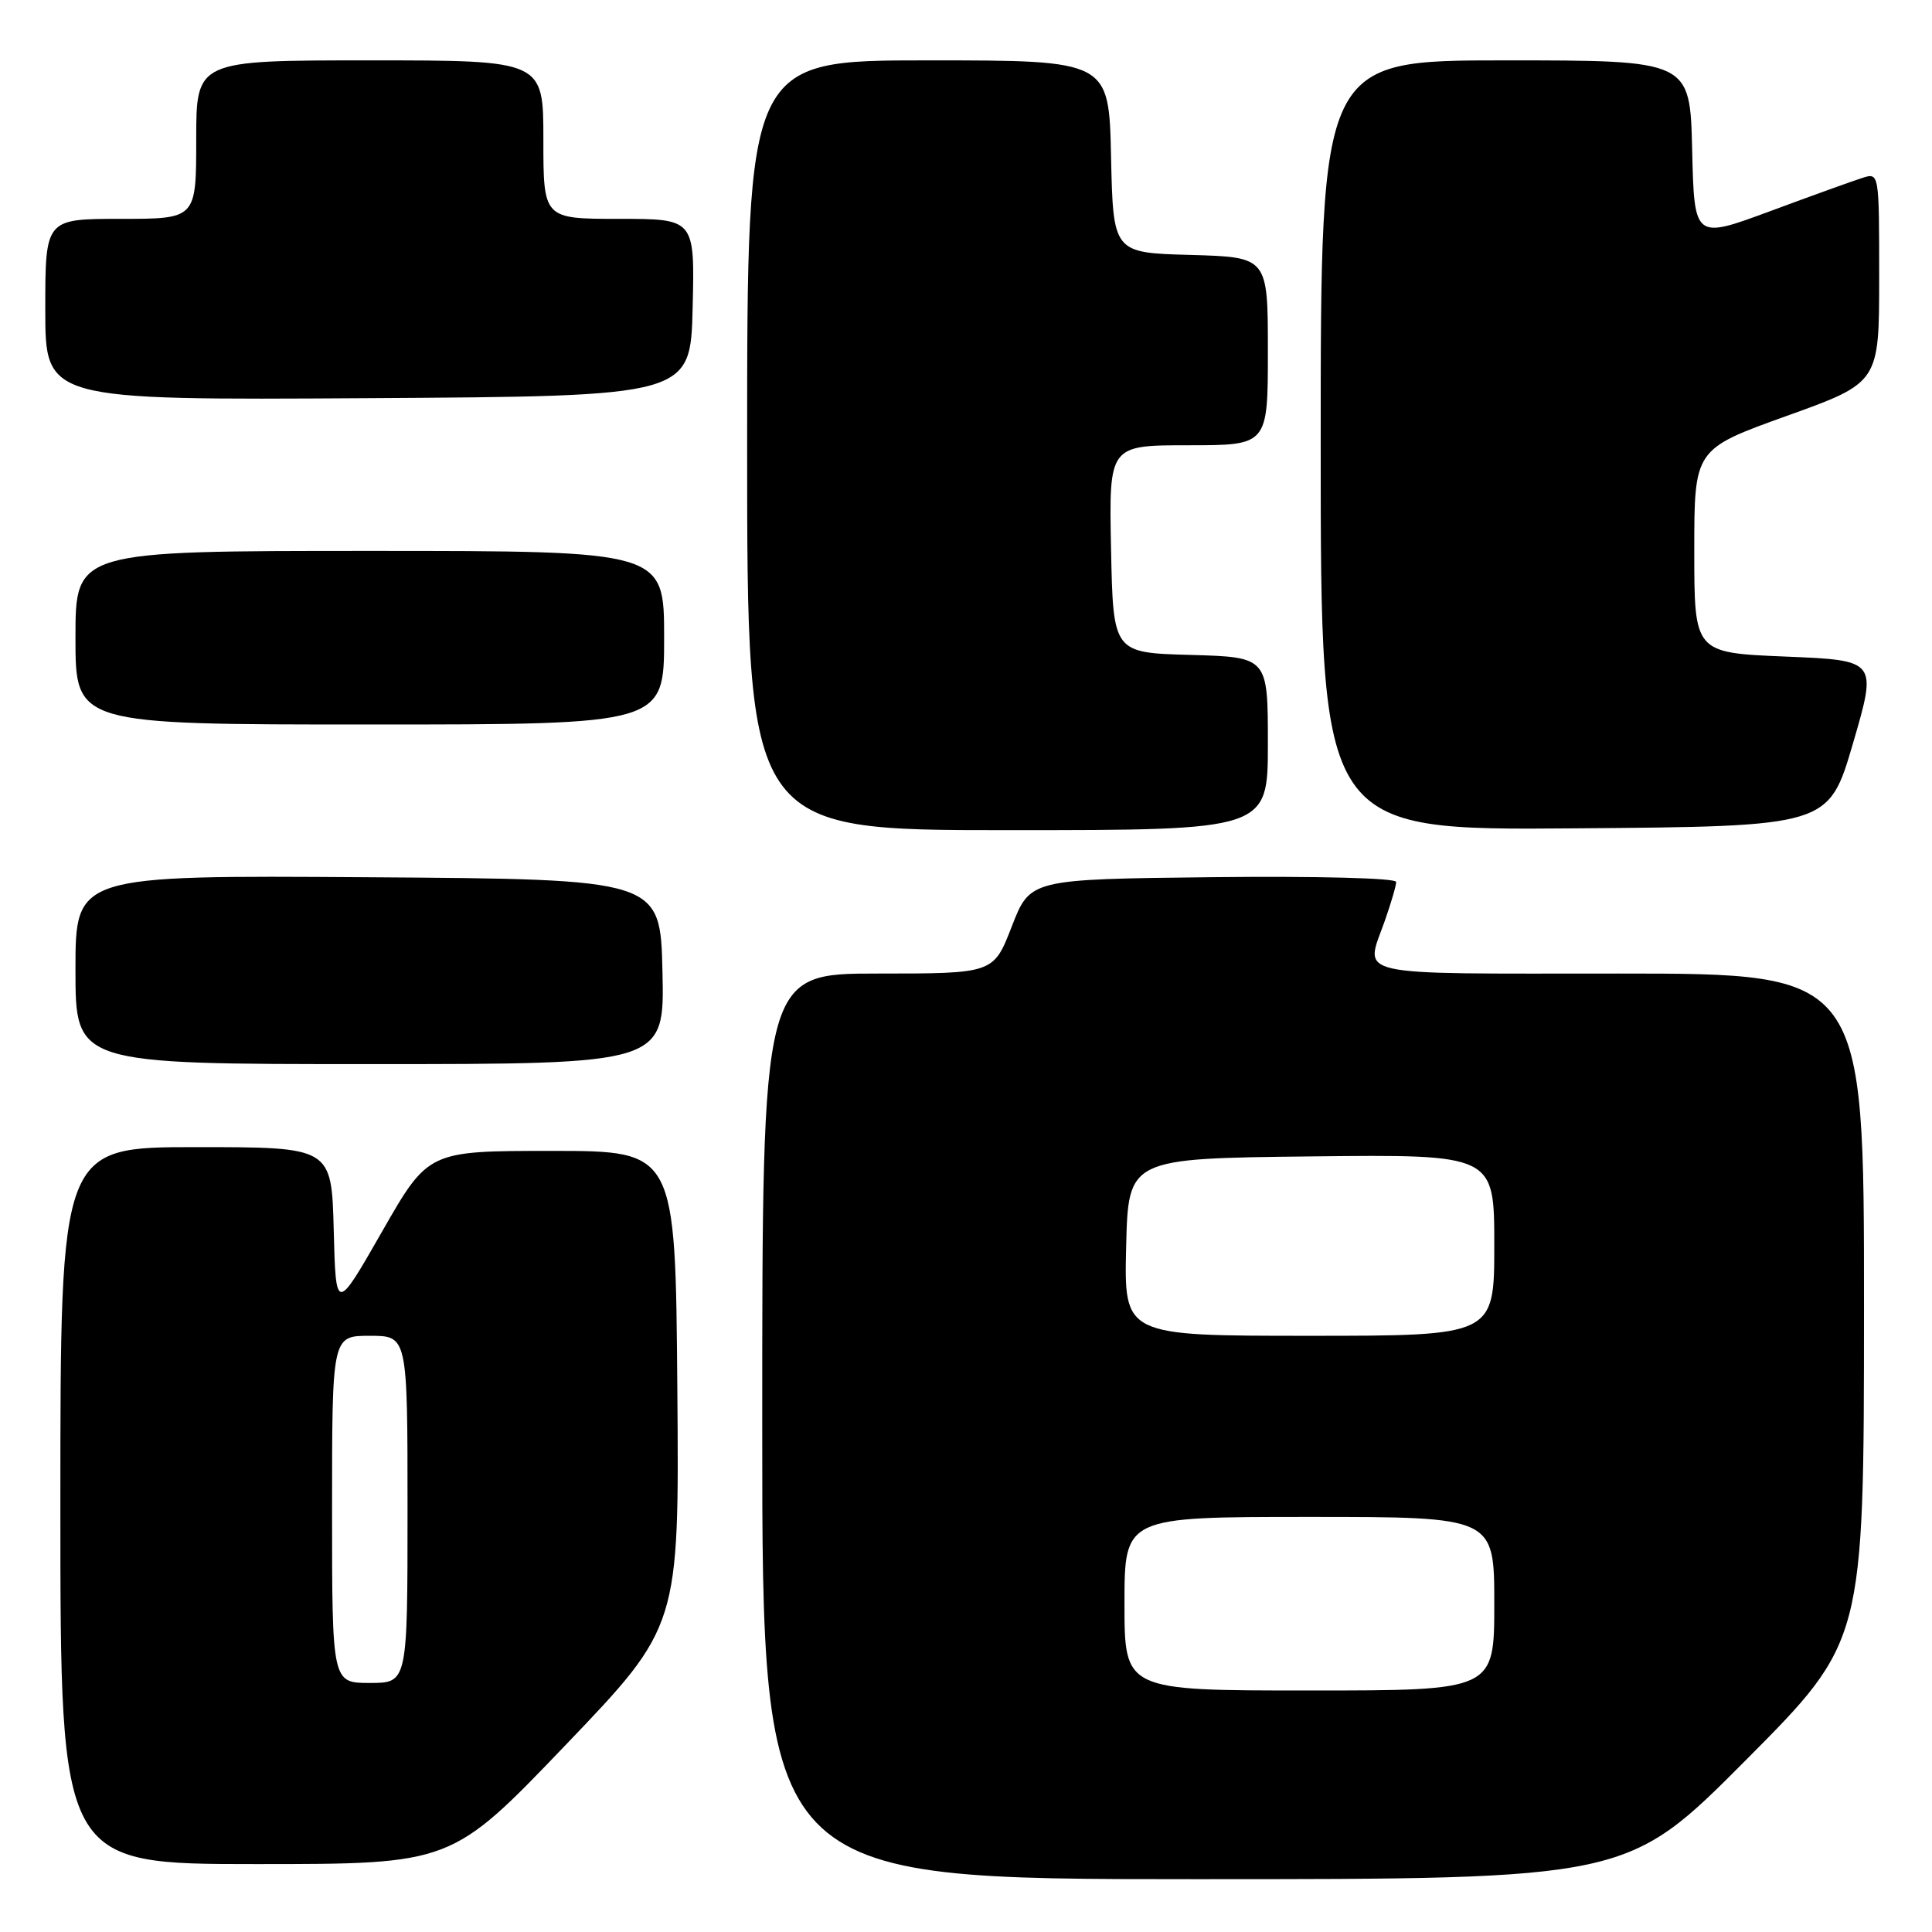<?xml version="1.0" encoding="UTF-8" standalone="no"?>
<!DOCTYPE svg PUBLIC "-//W3C//DTD SVG 1.1//EN" "http://www.w3.org/Graphics/SVG/1.1/DTD/svg11.dtd" >
<svg xmlns="http://www.w3.org/2000/svg" xmlns:xlink="http://www.w3.org/1999/xlink" version="1.1" viewBox="0 0 256 256">
 <g >
 <path fill="currentColor"
d=" M 231.31 233.25 C 246.98 217.50 246.98 217.50 246.99 173.25 C 247.00 129.00 247.00 129.00 214.50 129.00 C 178.46 129.00 180.84 129.54 183.50 122.00 C 184.32 119.66 185.00 117.35 185.00 116.86 C 185.00 116.35 174.49 116.08 160.75 116.23 C 136.50 116.50 136.50 116.50 134.07 122.75 C 131.65 129.00 131.65 129.00 116.32 129.00 C 101.00 129.00 101.00 129.00 101.00 189.00 C 101.00 249.00 101.00 249.00 158.32 249.00 C 215.63 249.00 215.63 249.00 231.31 233.25 Z  M 74.92 231.25 C 90.00 215.50 90.00 215.50 89.75 184.00 C 89.50 152.50 89.50 152.50 73.12 152.50 C 56.74 152.50 56.74 152.50 50.62 163.20 C 44.50 173.90 44.50 173.90 44.22 162.95 C 43.93 152.00 43.93 152.00 25.97 152.00 C 8.00 152.00 8.00 152.00 8.00 199.50 C 8.00 247.00 8.00 247.00 33.92 247.00 C 59.83 247.00 59.83 247.00 74.92 231.25 Z  M 87.78 128.75 C 87.50 116.50 87.50 116.50 48.75 116.24 C 10.00 115.98 10.00 115.98 10.00 128.49 C 10.00 141.00 10.00 141.00 49.03 141.00 C 88.06 141.00 88.06 141.00 87.78 128.75 Z  M 168.00 98.53 C 168.00 87.07 168.00 87.07 157.75 86.78 C 147.50 86.50 147.50 86.50 147.22 72.75 C 146.94 59.00 146.94 59.00 157.47 59.00 C 168.00 59.00 168.00 59.00 168.00 46.53 C 168.00 34.07 168.00 34.07 157.75 33.78 C 147.50 33.50 147.50 33.50 147.22 20.75 C 146.94 8.00 146.94 8.00 122.97 8.00 C 99.00 8.00 99.00 8.00 99.00 59.00 C 99.00 110.00 99.00 110.00 133.50 110.00 C 168.00 110.00 168.00 110.00 168.00 98.53 Z  M 245.53 98.50 C 248.74 87.50 248.74 87.50 236.62 87.00 C 224.50 86.50 224.50 86.50 224.50 73.00 C 224.50 59.51 224.50 59.51 236.75 55.11 C 249.00 50.71 249.00 50.71 249.00 36.79 C 249.00 22.87 249.00 22.87 246.78 23.57 C 245.56 23.96 240.05 25.94 234.53 27.99 C 224.50 31.70 224.50 31.70 224.22 19.85 C 223.94 8.00 223.94 8.00 199.47 8.00 C 175.00 8.00 175.00 8.00 175.00 59.01 C 175.00 110.03 175.00 110.03 208.66 109.76 C 242.31 109.50 242.31 109.50 245.53 98.50 Z  M 88.00 84.50 C 88.00 73.00 88.00 73.00 49.00 73.00 C 10.00 73.00 10.00 73.00 10.00 84.50 C 10.00 96.00 10.00 96.00 49.00 96.00 C 88.00 96.00 88.00 96.00 88.00 84.50 Z  M 91.78 40.75 C 92.06 29.00 92.06 29.00 82.03 29.00 C 72.00 29.00 72.00 29.00 72.00 18.50 C 72.00 8.00 72.00 8.00 49.00 8.00 C 26.00 8.00 26.00 8.00 26.00 18.50 C 26.00 29.00 26.00 29.00 16.00 29.00 C 6.00 29.00 6.00 29.00 6.00 41.01 C 6.00 53.02 6.00 53.02 48.75 52.76 C 91.50 52.50 91.50 52.50 91.78 40.75 Z  M 149.00 212.50 C 149.00 201.00 149.00 201.00 173.50 201.00 C 198.00 201.00 198.00 201.00 198.00 212.50 C 198.00 224.00 198.00 224.00 173.50 224.00 C 149.00 224.00 149.00 224.00 149.00 212.50 Z  M 149.22 165.25 C 149.50 153.50 149.50 153.50 173.75 153.23 C 198.00 152.96 198.00 152.96 198.00 164.98 C 198.00 177.00 198.00 177.00 173.47 177.00 C 148.94 177.00 148.94 177.00 149.22 165.25 Z  M 44.00 200.00 C 44.00 177.00 44.00 177.00 49.00 177.00 C 54.00 177.00 54.00 177.00 54.00 200.00 C 54.00 223.00 54.00 223.00 49.00 223.00 C 44.00 223.00 44.00 223.00 44.00 200.00 Z "/>
</g>
</svg>